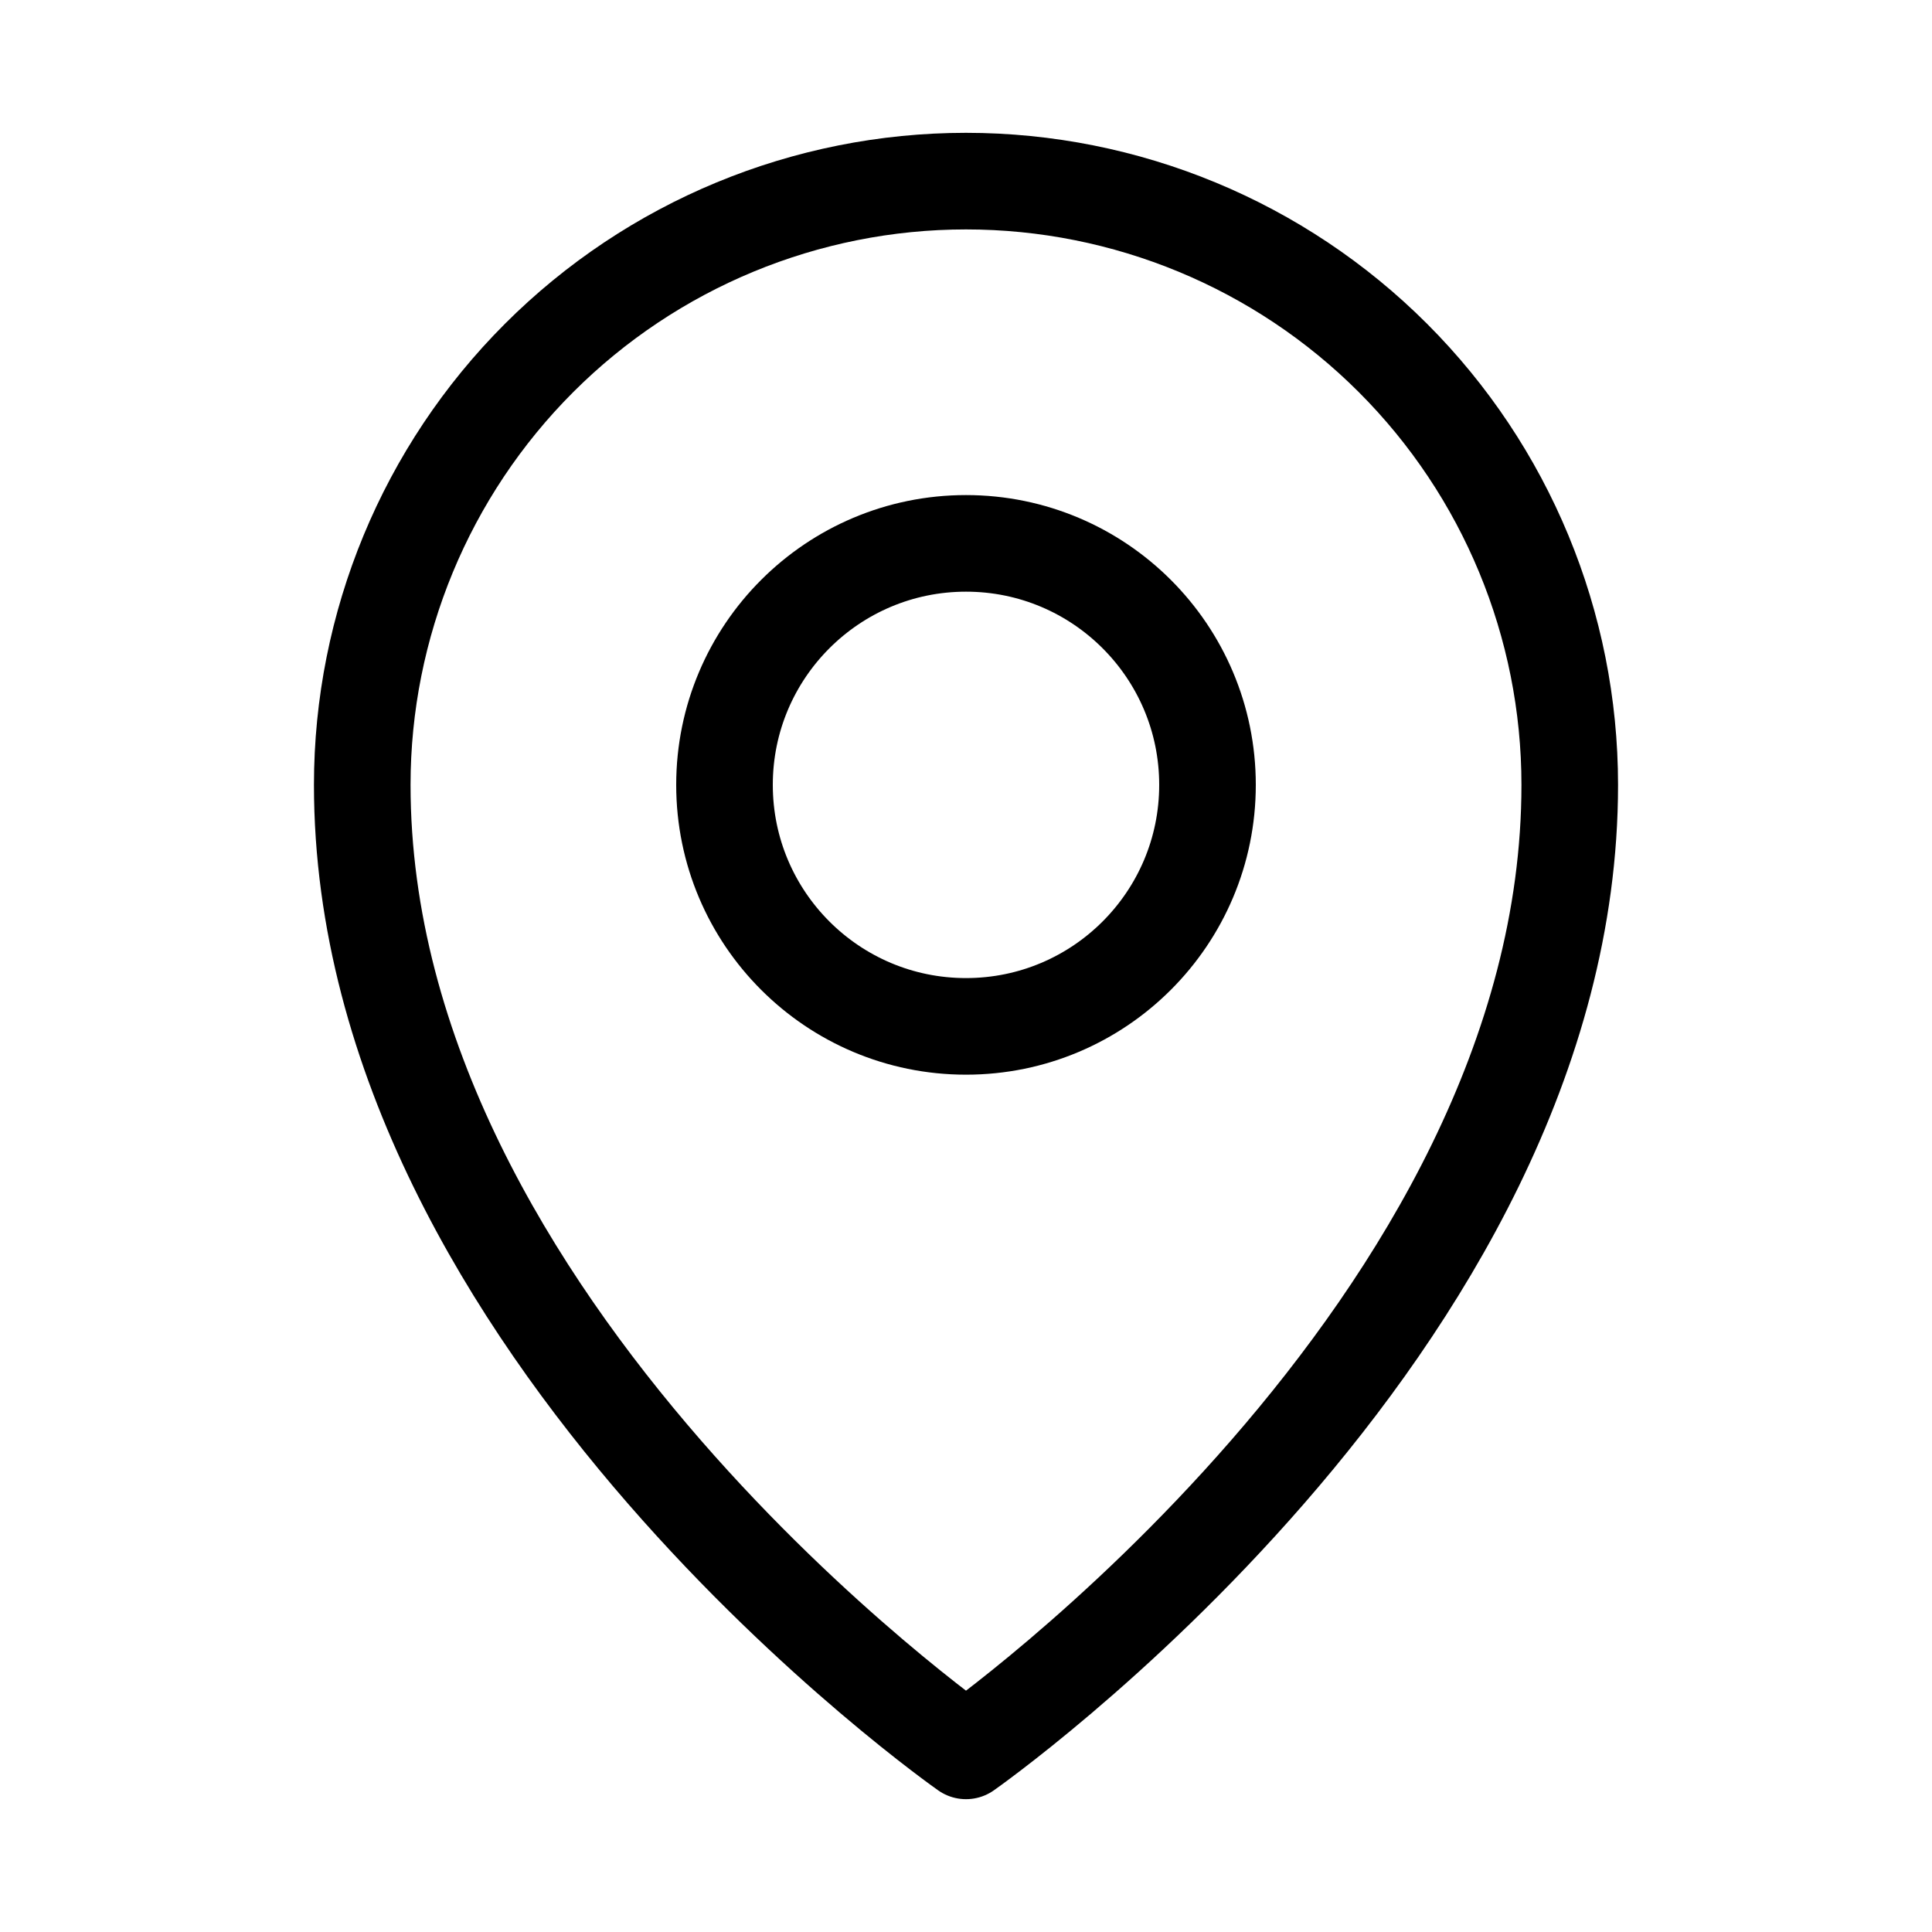 <svg width="40" height="40" viewBox="0 0 40 40" fill="none" xmlns="http://www.w3.org/2000/svg">
<path d="M20 21.25C22.761 21.25 25 19.011 25 16.25C25 13.489 22.761 11.25 20 11.25C17.239 11.25 15 13.489 15 16.25C15 19.011 17.239 21.25 20 21.25Z" stroke="black" stroke-width="2" stroke-linecap="round" stroke-linejoin="round"/>
<path d="M32.5 16.25C32.5 27.5 20 36.25 20 36.25C20 36.25 7.5 27.5 7.5 16.25C7.5 12.935 8.817 9.755 11.161 7.411C13.505 5.067 16.685 3.75 20 3.75C23.315 3.75 26.495 5.067 28.839 7.411C31.183 9.755 32.5 12.935 32.5 16.25V16.25Z" stroke="black" stroke-width="2" stroke-linecap="round" stroke-linejoin="round"/>
</svg>
